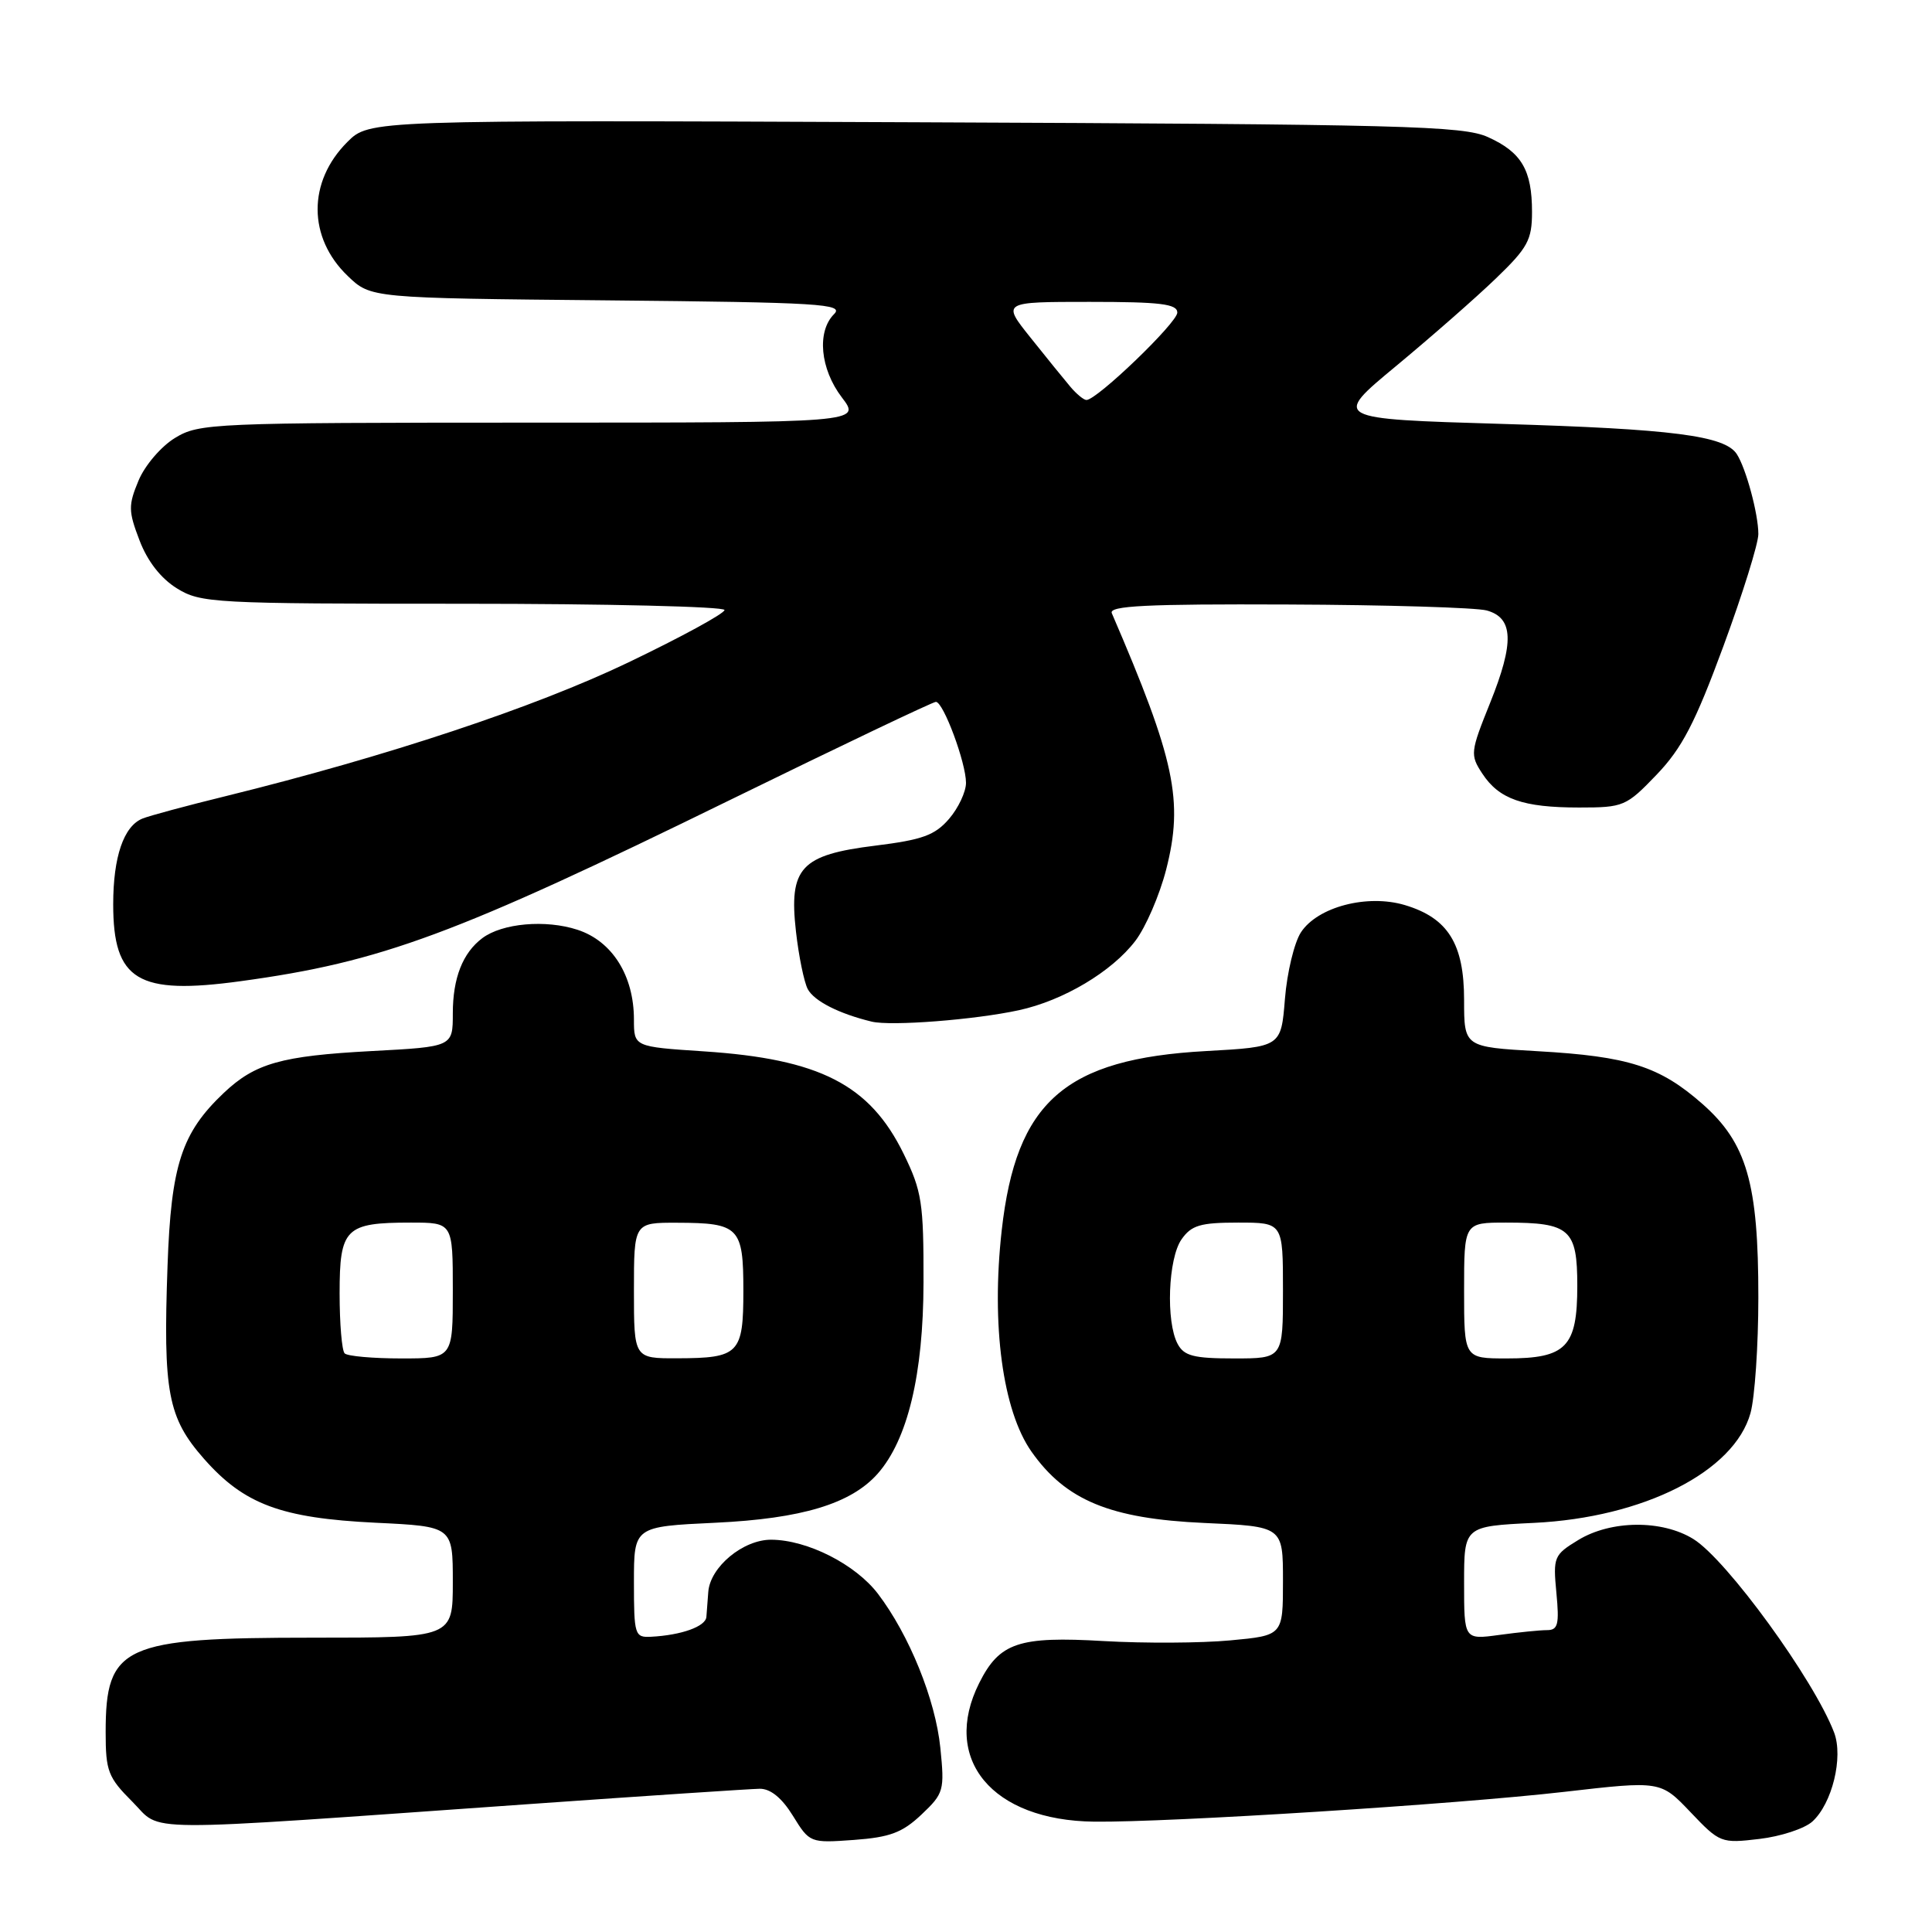 <?xml version="1.0" encoding="UTF-8" standalone="no"?>
<!DOCTYPE svg PUBLIC "-//W3C//DTD SVG 1.1//EN" "http://www.w3.org/Graphics/SVG/1.1/DTD/svg11.dtd" >
<svg xmlns="http://www.w3.org/2000/svg" xmlns:xlink="http://www.w3.org/1999/xlink" version="1.1" viewBox="0 0 256 256">
 <g >
 <path fill="currentColor"
d=" M 122.10 240.44 C 125.07 237.63 125.17 237.24 124.60 231.59 C 123.95 225.19 120.47 216.62 116.33 211.18 C 113.34 207.27 106.99 204.05 102.20 204.02 C 98.47 204.00 94.09 207.63 93.85 210.95 C 93.77 212.08 93.66 213.56 93.60 214.25 C 93.50 215.52 90.30 216.67 86.25 216.88 C 84.11 216.99 84.00 216.64 84.00 209.64 C 84.00 202.28 84.00 202.28 94.81 201.77 C 106.24 201.23 112.75 199.26 116.28 195.29 C 120.27 190.78 122.35 182.13 122.37 169.92 C 122.39 159.37 122.16 157.84 119.73 152.87 C 115.24 143.71 108.61 140.32 93.25 139.31 C 84.00 138.70 84.00 138.70 84.00 135.10 C 84.00 129.27 81.12 124.70 76.52 123.20 C 72.30 121.82 66.55 122.33 63.91 124.31 C 61.31 126.26 60.00 129.60 60.00 134.28 C 60.00 138.70 60.00 138.70 49.25 139.27 C 37.26 139.91 33.81 140.89 29.66 144.81 C 24.06 150.11 22.67 154.36 22.20 167.71 C 21.60 184.49 22.23 187.85 27.03 193.30 C 32.35 199.34 37.25 201.16 49.75 201.77 C 60.00 202.26 60.00 202.26 60.00 209.63 C 60.00 217.00 60.00 217.00 41.47 217.00 C 16.28 217.00 14.00 218.04 14.00 229.53 C 14.00 234.69 14.32 235.52 17.54 238.74 C 21.62 242.82 17.09 242.79 70.00 239.06 C 85.68 237.95 99.48 237.04 100.67 237.02 C 102.10 237.01 103.60 238.23 105.07 240.61 C 107.28 244.19 107.34 244.22 113.15 243.80 C 117.93 243.45 119.57 242.83 122.10 240.44 Z  M 240.14 241.37 C 242.77 238.99 244.27 232.85 243.03 229.57 C 240.36 222.57 228.81 206.67 224.38 203.93 C 220.23 201.36 213.46 201.42 209.13 204.06 C 205.89 206.03 205.78 206.32 206.23 211.06 C 206.63 215.24 206.44 216.00 204.99 216.00 C 204.05 216.00 201.19 216.29 198.64 216.64 C 194.00 217.27 194.00 217.27 194.00 209.76 C 194.00 202.24 194.00 202.24 203.25 201.79 C 217.78 201.09 229.80 195.00 231.95 187.24 C 232.52 185.18 232.99 178.29 232.99 171.93 C 233.00 156.78 231.46 151.45 225.56 146.26 C 219.92 141.30 215.78 139.97 203.75 139.29 C 194.00 138.73 194.00 138.73 194.00 132.50 C 194.00 125.06 191.87 121.64 186.16 119.93 C 181.18 118.44 174.59 120.16 172.38 123.54 C 171.50 124.89 170.54 128.86 170.26 132.36 C 169.75 138.72 169.75 138.72 159.82 139.27 C 141.09 140.30 134.64 145.97 132.73 163.05 C 131.33 175.58 132.86 186.91 136.67 192.34 C 141.22 198.81 147.11 201.24 159.56 201.80 C 170.00 202.26 170.00 202.26 170.00 209.49 C 170.00 216.71 170.00 216.71 163.01 217.36 C 159.17 217.72 151.63 217.76 146.26 217.45 C 134.98 216.79 132.44 217.65 129.75 223.01 C 124.69 233.10 131.44 241.23 145.00 241.38 C 154.93 241.49 192.93 239.08 207.27 237.43 C 220.04 235.96 220.04 235.96 224.00 240.12 C 227.88 244.20 228.06 244.27 233.12 243.67 C 235.95 243.34 239.11 242.30 240.14 241.37 Z  M 135.00 133.86 C 140.90 132.58 147.32 128.76 150.44 124.67 C 151.82 122.86 153.65 118.61 154.52 115.23 C 156.85 106.12 155.70 100.69 147.32 81.25 C 146.90 80.27 151.91 80.02 170.64 80.10 C 183.76 80.15 195.62 80.51 197.00 80.89 C 200.55 81.87 200.67 85.13 197.45 93.13 C 194.83 99.64 194.78 100.02 196.41 102.50 C 198.63 105.89 201.79 107.00 209.24 107.00 C 215.14 107.00 215.48 106.85 219.52 102.64 C 222.87 99.14 224.61 95.80 228.35 85.65 C 230.91 78.70 233.00 72.00 232.99 70.76 C 232.99 68.11 231.36 62.07 230.14 60.18 C 228.57 57.73 221.62 56.84 199.02 56.17 C 176.54 55.50 176.54 55.50 184.99 48.50 C 189.63 44.65 195.59 39.43 198.22 36.89 C 202.44 32.83 203.00 31.79 203.00 28.08 C 203.00 22.54 201.62 20.18 197.17 18.17 C 193.87 16.67 186.12 16.47 121.22 16.20 C 48.94 15.90 48.94 15.90 46.02 18.82 C 40.75 24.09 40.78 31.49 46.08 36.57 C 49.13 39.50 49.13 39.50 80.58 39.80 C 108.71 40.07 111.88 40.27 110.52 41.62 C 108.21 43.93 108.67 48.88 111.55 52.66 C 114.10 56.00 114.10 56.00 70.30 56.00 C 28.13 56.01 26.38 56.08 23.19 58.03 C 21.36 59.14 19.20 61.66 18.36 63.67 C 16.99 66.96 17.00 67.72 18.49 71.61 C 19.54 74.37 21.32 76.65 23.44 77.96 C 26.59 79.91 28.26 80.00 61.37 80.00 C 80.42 80.00 96.00 80.38 96.00 80.83 C 96.00 81.29 90.26 84.42 83.25 87.78 C 70.86 93.72 51.33 100.21 30.00 105.47 C 24.77 106.75 19.77 108.10 18.89 108.46 C 16.39 109.46 15.00 113.54 15.00 119.82 C 15.00 129.93 18.25 131.88 31.90 130.01 C 50.57 127.46 60.22 123.88 96.90 105.92 C 111.41 98.82 123.61 93.00 124.01 93.00 C 125.00 93.00 128.00 101.07 128.00 103.73 C 128.00 104.92 126.99 107.07 125.75 108.51 C 123.88 110.68 122.21 111.28 116.00 112.05 C 106.09 113.27 104.51 114.98 105.47 123.44 C 105.84 126.72 106.55 130.15 107.03 131.06 C 107.88 132.65 111.17 134.32 115.50 135.37 C 118.05 135.99 129.16 135.13 135.00 133.86 Z  M 45.67 179.33 C 45.30 178.97 45.00 175.38 45.00 171.37 C 45.00 162.75 45.76 162.00 54.43 162.00 C 60.00 162.00 60.00 162.00 60.00 171.00 C 60.00 180.00 60.00 180.00 53.17 180.00 C 49.41 180.00 46.03 179.70 45.67 179.33 Z  M 84.00 171.00 C 84.00 162.00 84.00 162.00 89.75 162.02 C 97.94 162.04 98.50 162.62 98.50 171.00 C 98.50 179.38 97.94 179.96 89.75 179.98 C 84.00 180.00 84.00 180.00 84.00 171.00 Z  M 156.04 178.07 C 154.47 175.13 154.78 166.76 156.56 164.22 C 157.87 162.35 159.05 162.00 164.06 162.00 C 170.00 162.00 170.00 162.00 170.00 171.00 C 170.00 180.00 170.00 180.00 163.54 180.00 C 158.17 180.00 156.89 179.67 156.04 178.07 Z  M 194.00 171.00 C 194.00 162.00 194.00 162.00 199.57 162.00 C 208.02 162.00 209.00 162.87 209.00 170.38 C 209.00 178.49 207.54 180.00 199.67 180.00 C 194.00 180.00 194.00 180.00 194.00 171.00 Z  M 141.83 51.25 C 141.02 50.29 138.64 47.36 136.56 44.75 C 132.76 40.00 132.76 40.00 144.38 40.00 C 153.75 40.00 156.00 40.27 156.00 41.42 C 156.00 42.76 145.35 53.00 143.96 53.00 C 143.60 53.00 142.64 52.21 141.83 51.25 Z "/>
</g>
</svg>